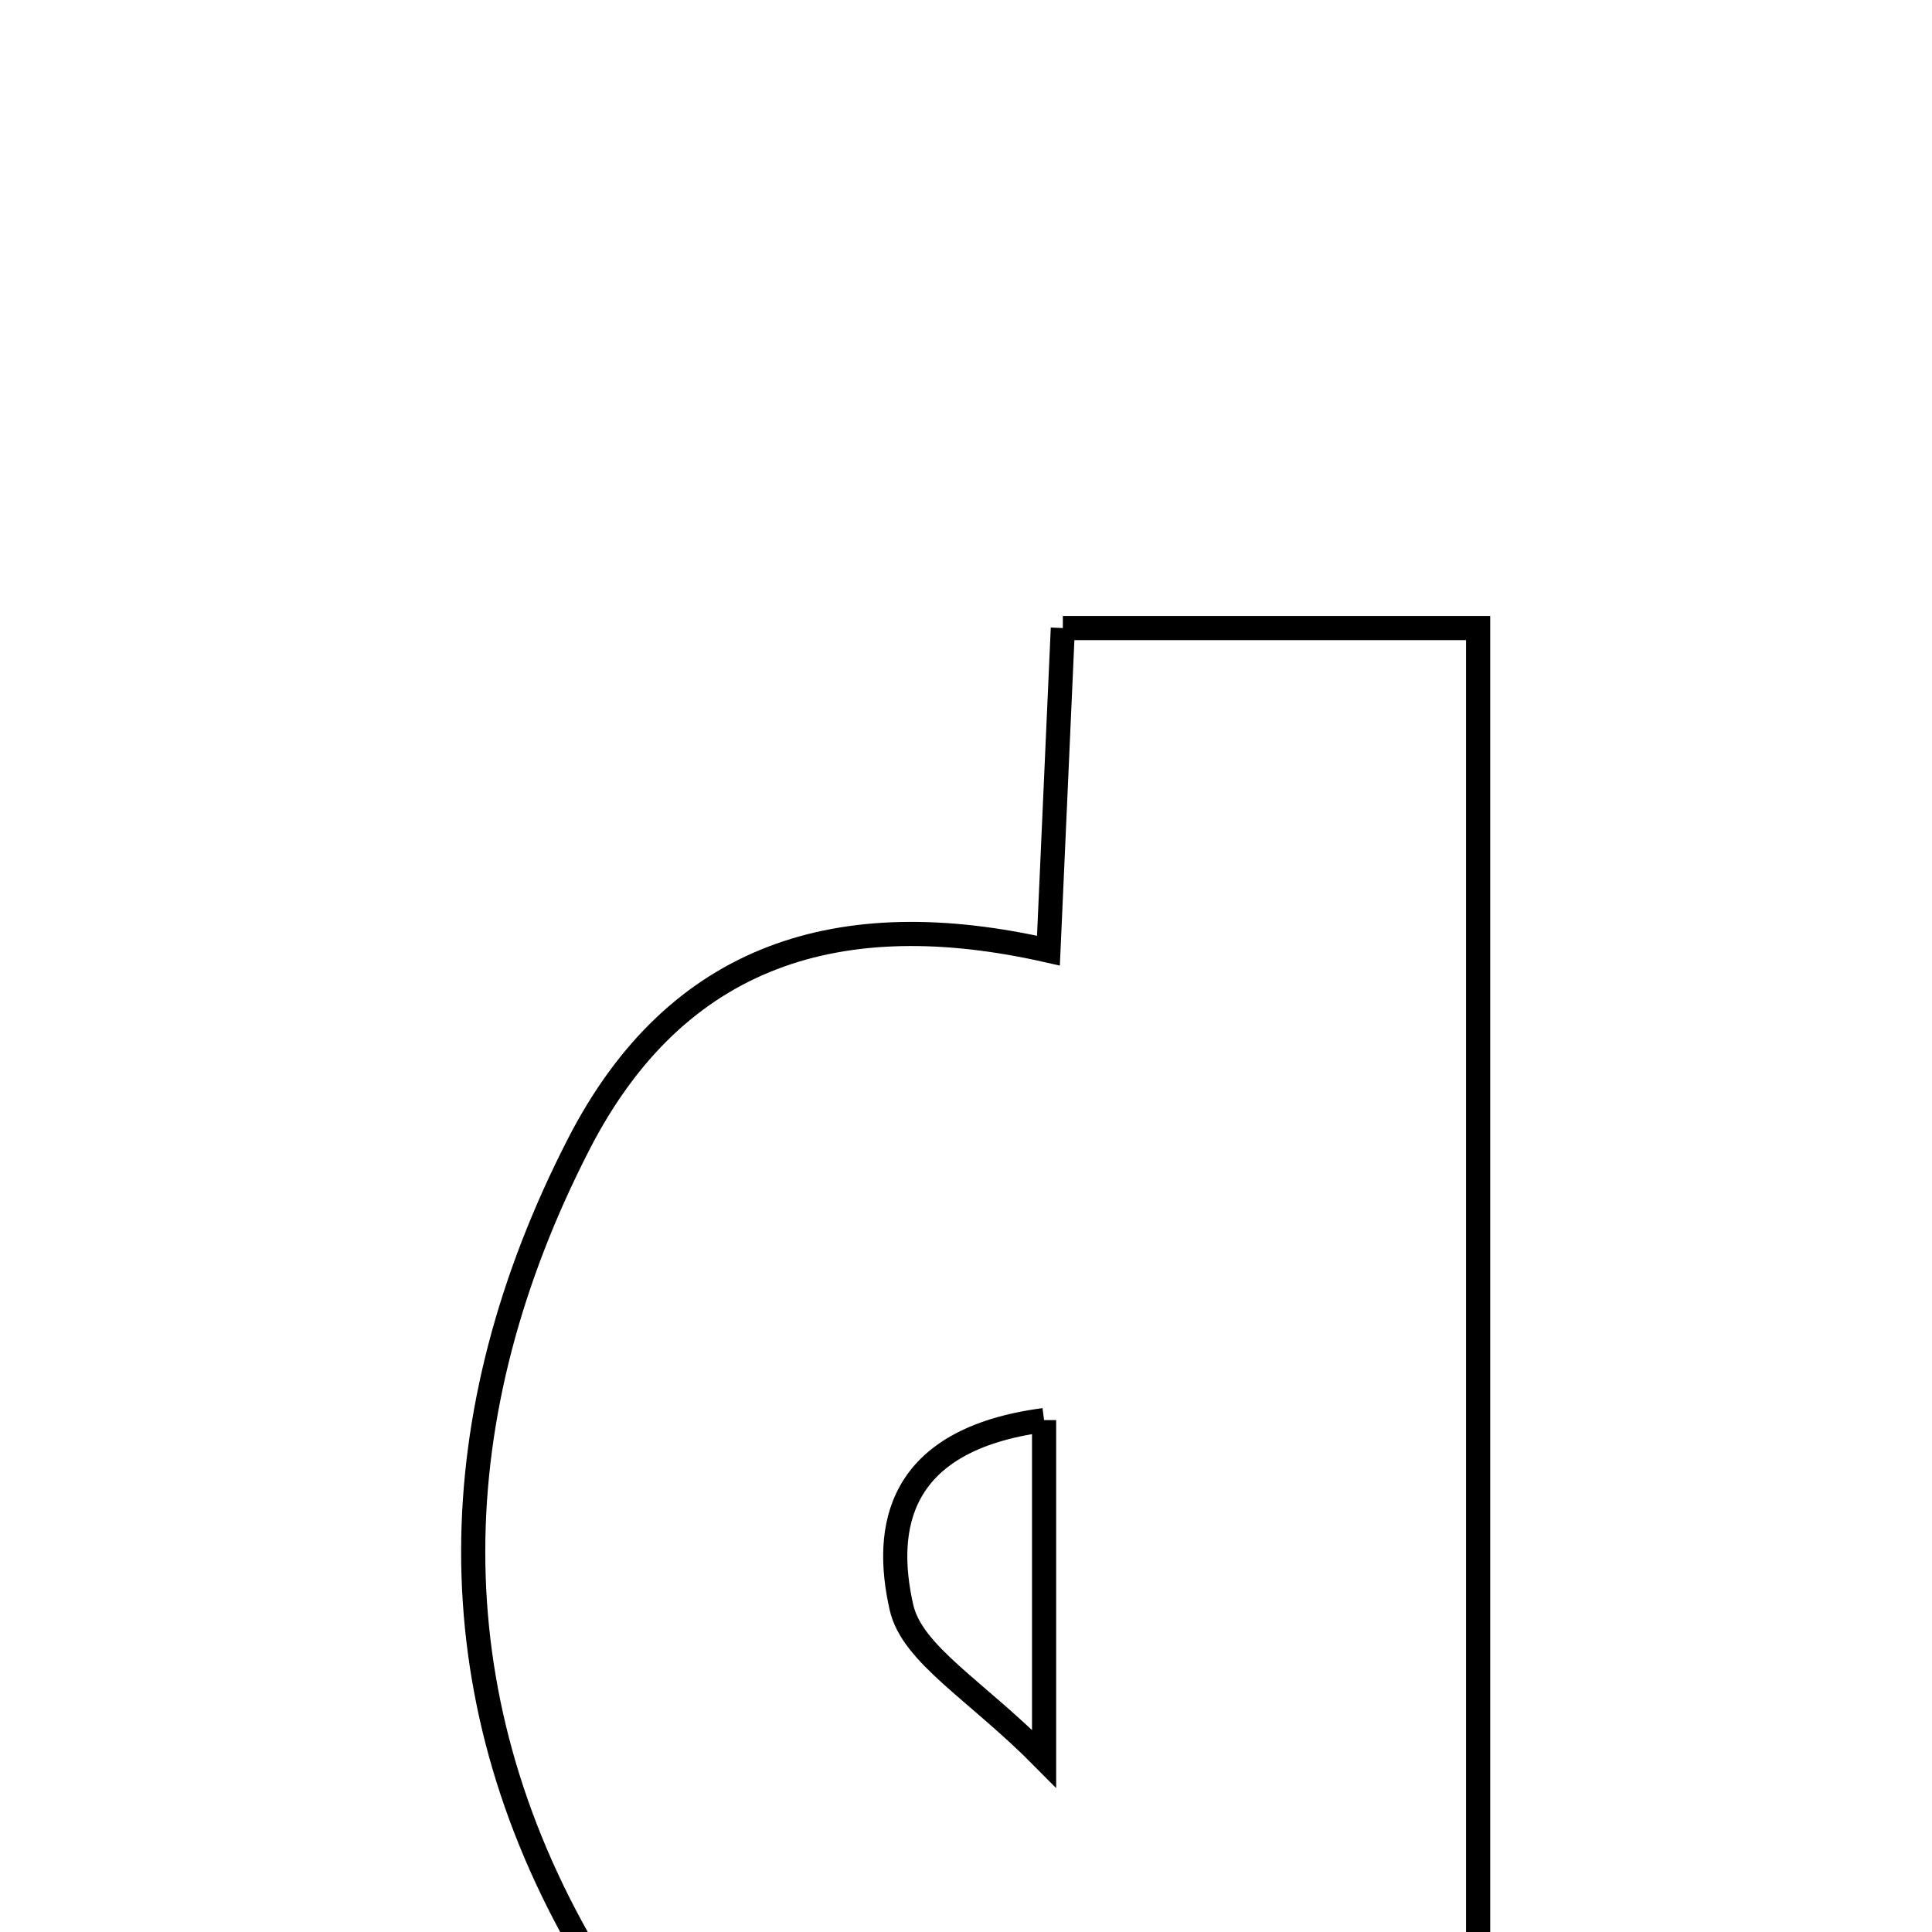 <svg xmlns="http://www.w3.org/2000/svg" viewBox="0.0 0.0 24.0 24.0" height="200px" width="200px"><path fill="none" stroke="black" stroke-width=".3" stroke-opacity="1.0"  filling="0" d="M13.203 7.802 C14.884 7.802 16.553 7.802 18.362 7.802 C18.362 14.133 18.362 20.408 18.362 26.906 C15.806 26.906 13.185 27.185 10.67 26.788 C9.409 26.589 7.936 25.394 7.265 24.239 C5.387 21.012 5.471 17.562 7.188 14.215 C8.407 11.84 10.439 11.222 13.024 11.809 C13.084 10.471 13.138 9.257 13.203 7.802"></path>
<path fill="none" stroke="black" stroke-width=".3" stroke-opacity="1.0"  filling="0" d="M12.97 17.641 C12.97 18.987 12.97 20.075 12.97 21.847 C12.128 20.994 11.331 20.555 11.198 19.966 C10.977 18.989 11.135 17.883 12.97 17.641"></path></svg>